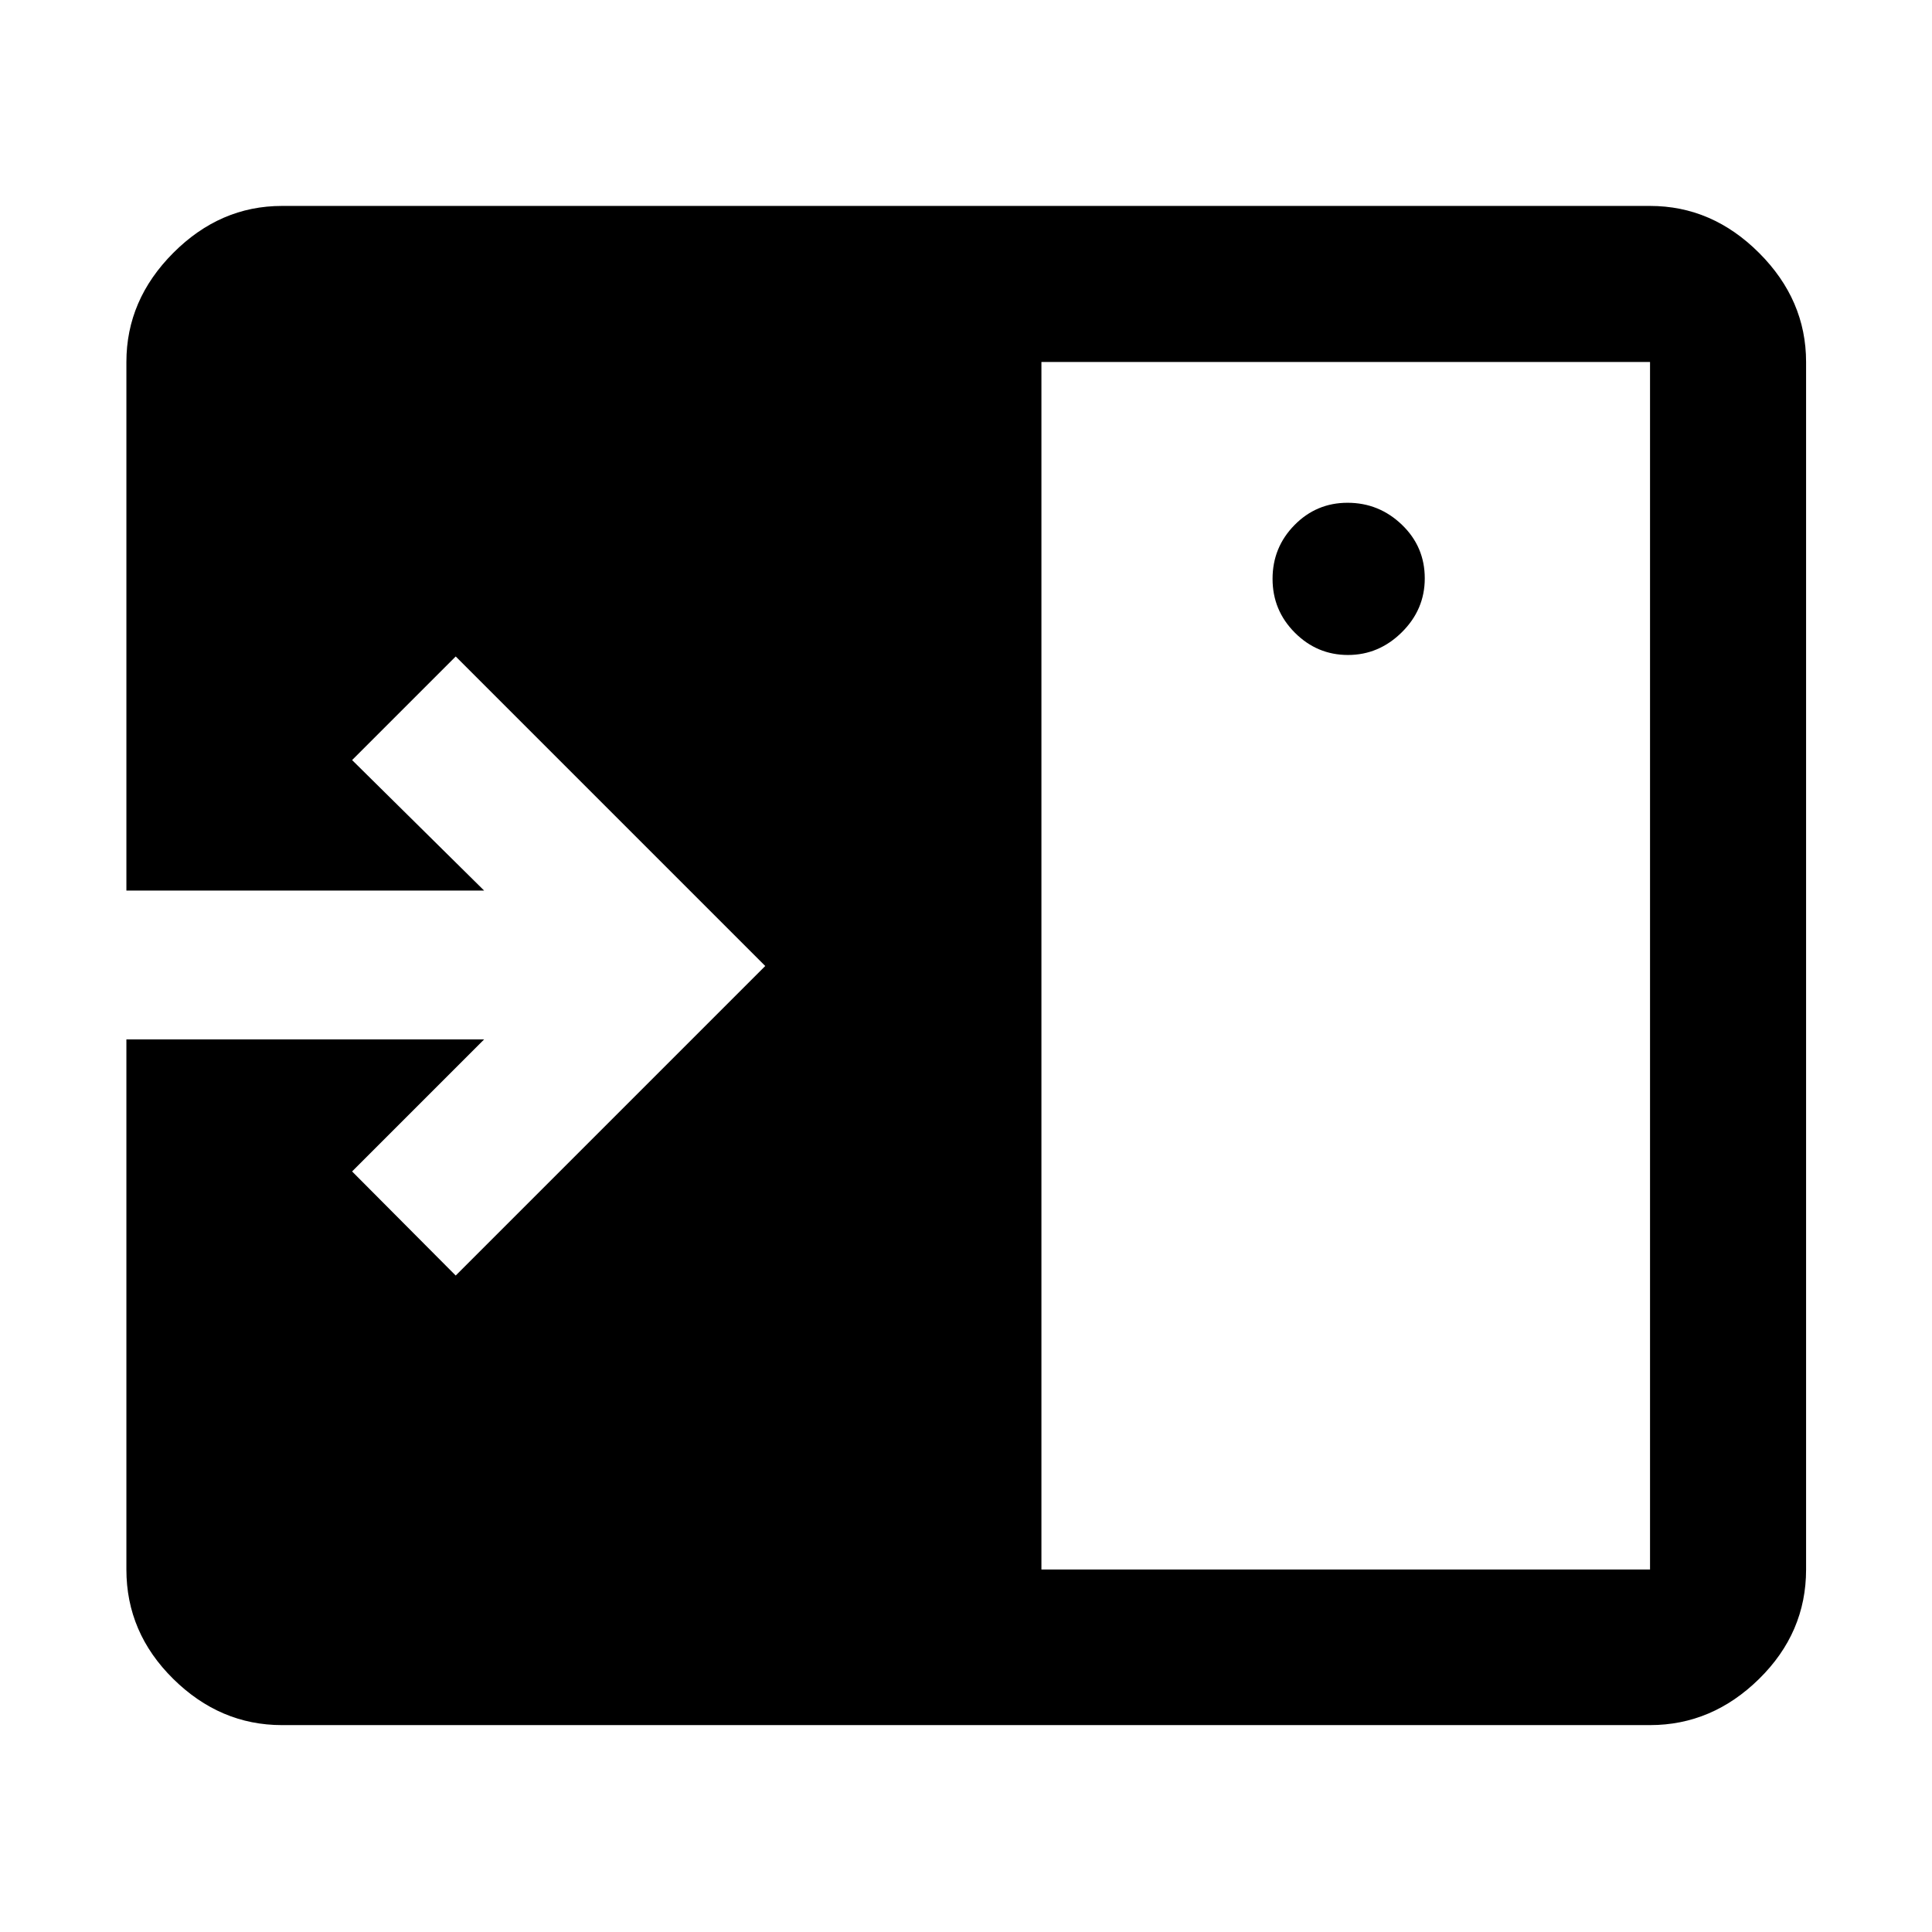 <svg xmlns="http://www.w3.org/2000/svg" height="48" viewBox="0 96 960 960" width="48"><path d="M669.799 421.457q15.344 0 26.751-11.281 11.407-11.282 11.407-26.775 0-15.762-11.372-26.668-11.372-10.907-27-10.907-15.471 0-26.365 11.082-10.894 11.082-10.894 26.725 0 15.642 11.065 26.733 11.064 11.091 26.408 11.091ZM517.478 875.891h302.413V275.87H517.478v600.021Zm-377.369 77.305q-30.746 0-54.025-22.961-23.28-22.961-23.28-54.344V612.478h177.761l-65.608 65.609 51.478 51.717L380.239 576 226.435 422.196l-51.478 51.478 65.608 64.848H62.805V275.87q0-30.845 23.279-54.194 23.279-23.35 54.025-23.35h679.782q30.845 0 54.194 23.35 23.35 23.349 23.35 54.194v600.021q0 31.383-23.35 54.344-23.349 22.961-54.194 22.961H140.109Z"/></svg>